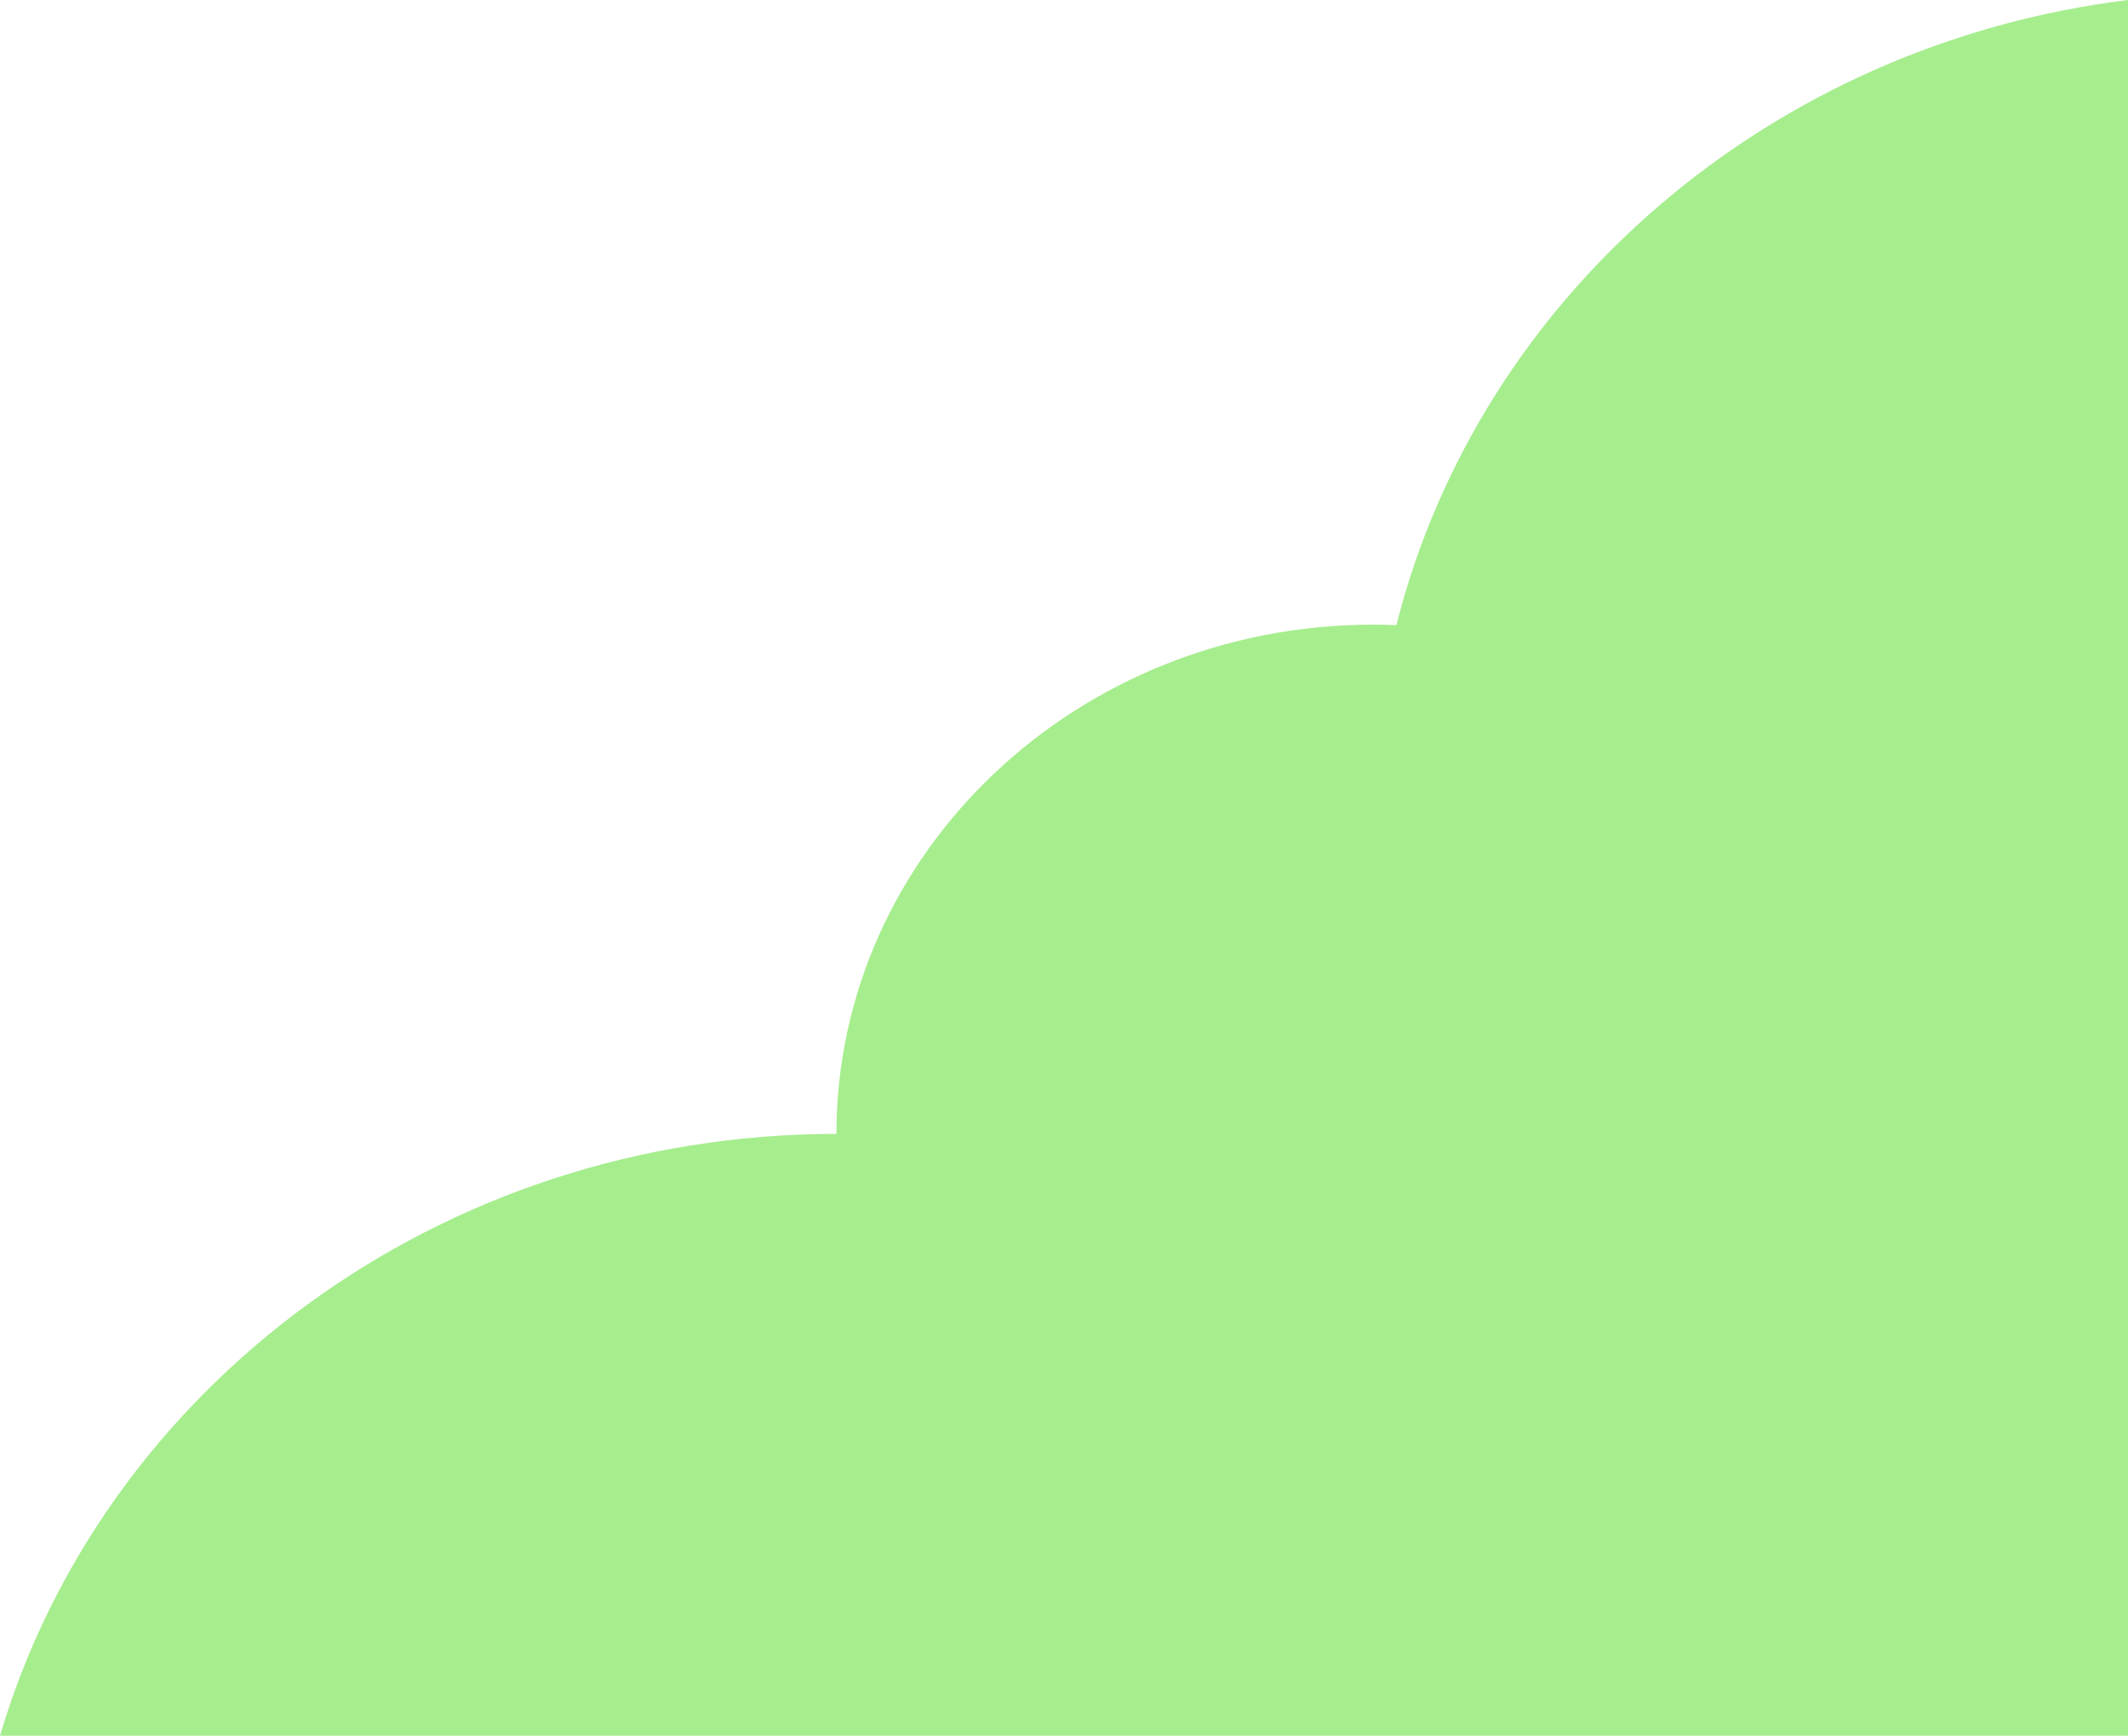 <svg xmlns="http://www.w3.org/2000/svg" viewBox="0 0 1177.125 960.38"><defs><style>.a{fill:#a6ed8e;}</style></defs><path class="a" d="M204.876,1080c56.685-192.12,242.355-332.99,462.662-332.99h0c.211-155.649,133.076-281.768,296.942-281.768,4.295,0,8.579.087,12.829.258C1023.183,283.662,1183.58,144.126,1382,119.62V1080Z" transform="translate(-204.876 -119.62)"/></svg>